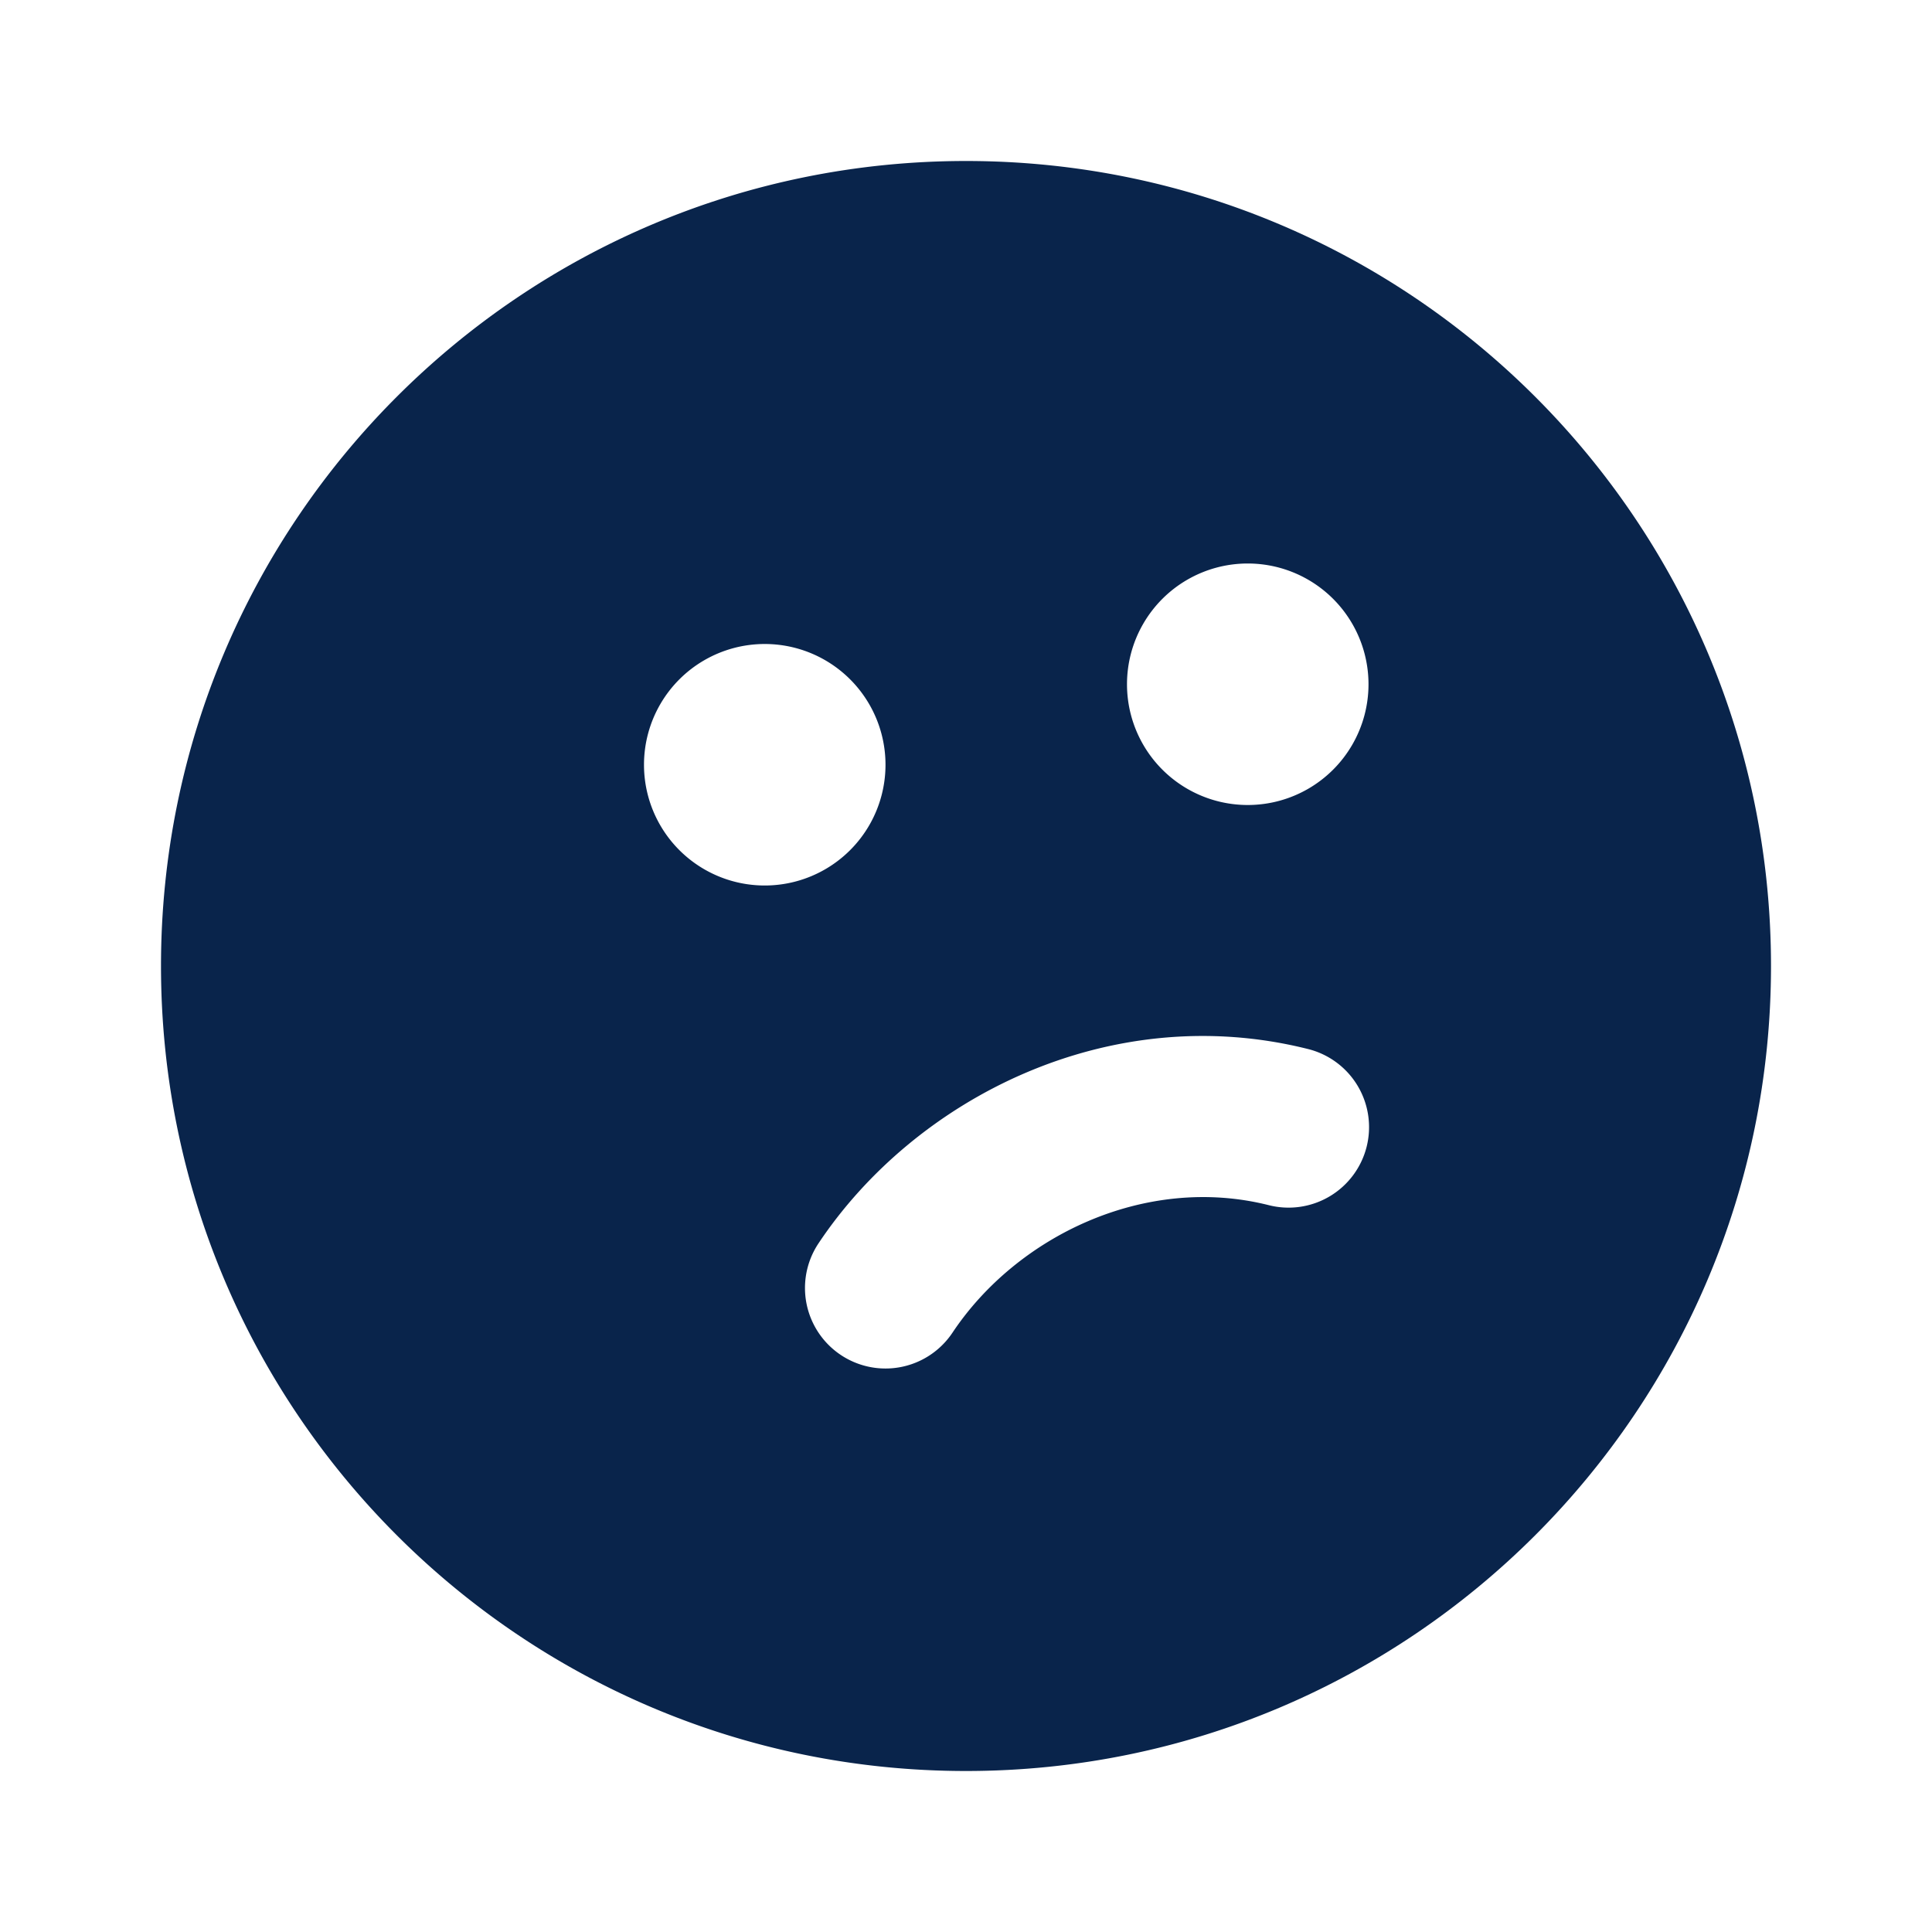 <svg xmlns="http://www.w3.org/2000/svg" width="24" height="24"><g fill="none" fill-rule="evenodd"><path d="M24 0v24H0V0zM12.594 23.258l-.012.002-.071.035-.02.004-.014-.004-.071-.036c-.01-.003-.019 0-.024.006l-.004.01-.017.428.005.02.01.013.104.074.015.004.012-.004.104-.074.012-.016.004-.017-.017-.427c-.002-.01-.009-.017-.016-.018m.264-.113-.014.002-.184.093-.01.01-.003.011.018.43.005.012.008.008.201.092c.012.004.023 0 .029-.008l.004-.014-.034-.614c-.003-.012-.01-.02-.02-.022m-.715.002a.023.023 0 0 0-.027.006l-.006.014-.034.614c0 .012.007.02.017.024l.015-.002.201-.093.01-.008.003-.011.018-.43-.003-.012-.01-.01z"/><path fill="#09244B" d="M12 2c5.523 0 10 4.477 10 10s-4.477 10-10 10S2 17.523 2 12 6.477 2 12 2m-1.832 13.445a1 1 0 0 0 1.664 1.11c.799-1.199 2.391-1.969 3.925-1.585a1 1 0 1 0 .486-1.94c-2.466-.616-4.874.614-6.075 2.415M9.5 8a1.5 1.5 0 1 0 0 3 1.5 1.5 0 0 0 0-3m6-1a1.5 1.5 0 1 0 0 3 1.5 1.5 0 0 0 0-3"/></g></svg>